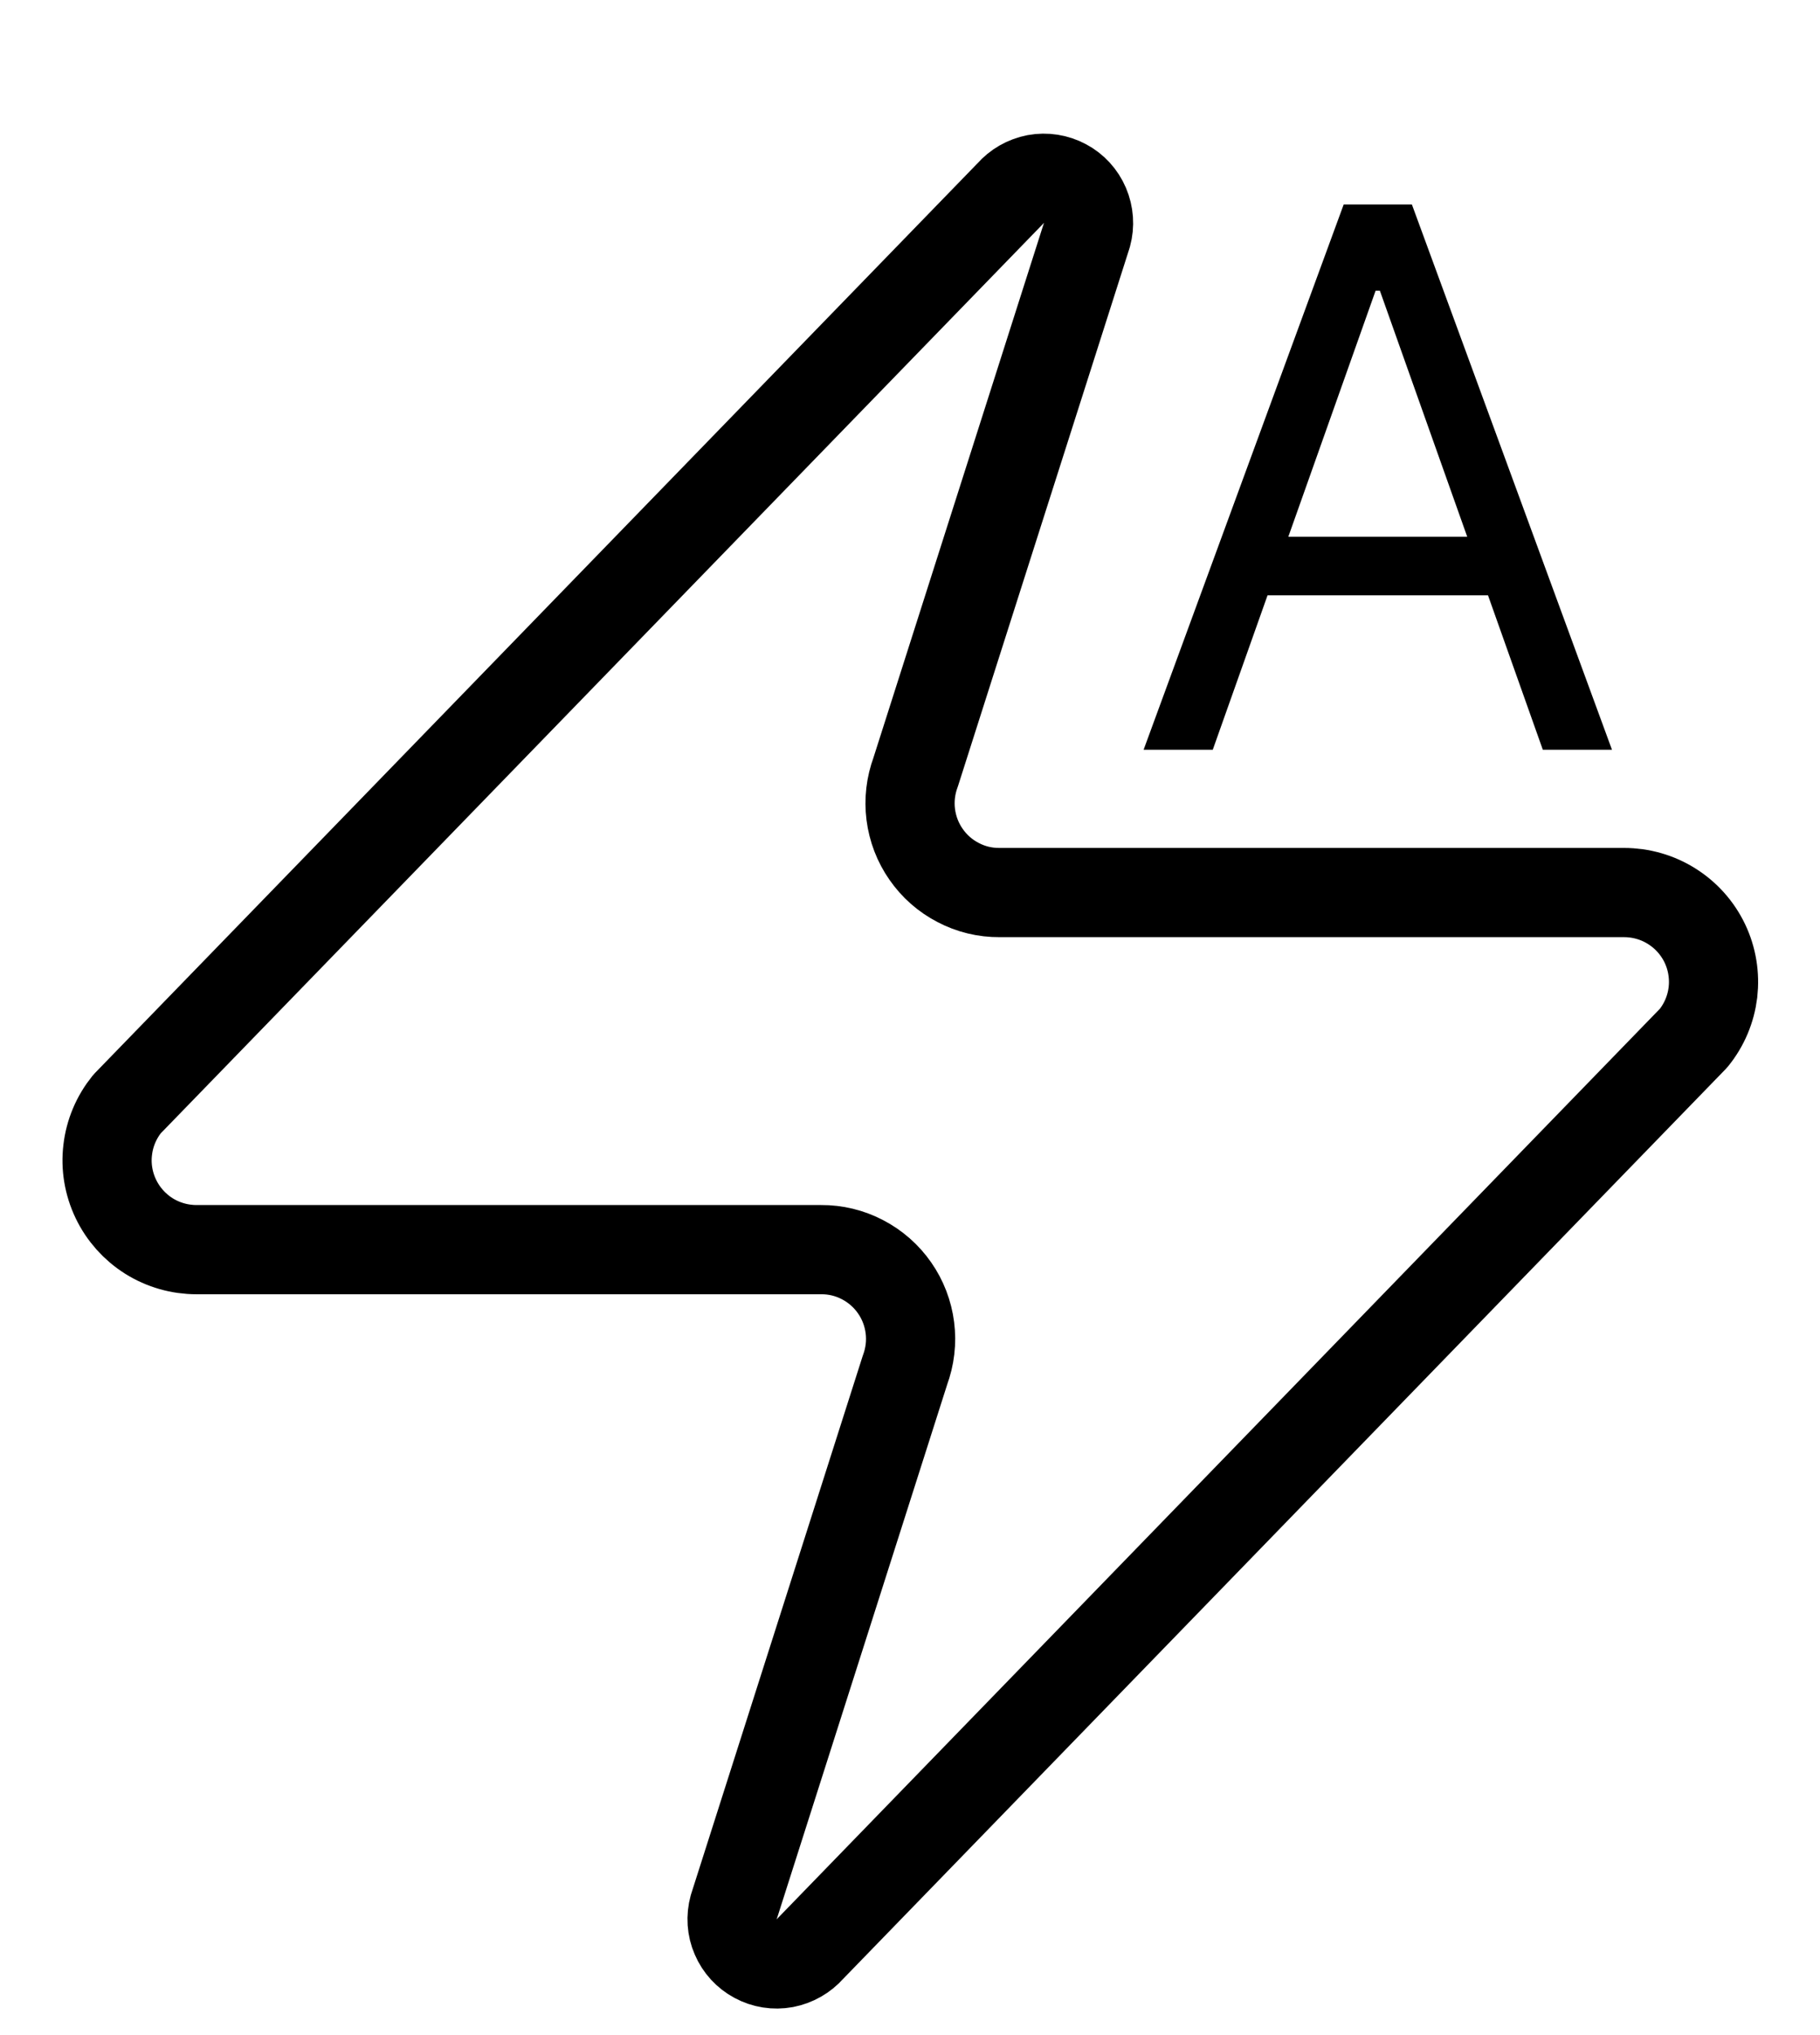 <svg width="17" height="19" viewBox="0 0 17 19" fill="none" xmlns="http://www.w3.org/2000/svg">
<path d="M1.836 11.667C1.678 11.667 1.524 11.623 1.39 11.539C1.257 11.455 1.15 11.335 1.082 11.193C1.014 11.051 0.987 10.892 1.006 10.736C1.024 10.579 1.087 10.431 1.186 10.308L9.436 1.808C9.498 1.737 9.582 1.689 9.675 1.671C9.768 1.654 9.864 1.669 9.948 1.714C10.031 1.758 10.097 1.83 10.134 1.917C10.171 2.004 10.178 2.101 10.153 2.192L8.553 7.208C8.506 7.335 8.49 7.47 8.507 7.604C8.524 7.738 8.573 7.866 8.65 7.976C8.727 8.087 8.829 8.177 8.949 8.239C9.068 8.302 9.201 8.334 9.336 8.333H15.169C15.327 8.333 15.482 8.377 15.615 8.461C15.749 8.545 15.856 8.665 15.924 8.807C15.992 8.949 16.018 9.108 16 9.265C15.981 9.421 15.919 9.569 15.819 9.692L7.57 18.192C7.508 18.263 7.423 18.311 7.33 18.329C7.237 18.346 7.141 18.331 7.058 18.286C6.975 18.242 6.909 18.17 6.872 18.083C6.834 17.997 6.828 17.899 6.853 17.808L8.453 12.792C8.5 12.665 8.516 12.53 8.499 12.396C8.482 12.262 8.433 12.134 8.356 12.024C8.279 11.913 8.176 11.823 8.057 11.761C7.937 11.698 7.804 11.666 7.67 11.667H1.836Z" stroke="black" stroke-width="0.833" stroke-linecap="round" stroke-linejoin="round"/>
<path d="M11.328 7H10.682L12.551 1.909H13.188L15.057 7H14.411L12.889 2.714H12.849L11.328 7ZM11.567 5.011H14.172V5.558H11.567V5.011Z" fill="black"/>
</svg>
